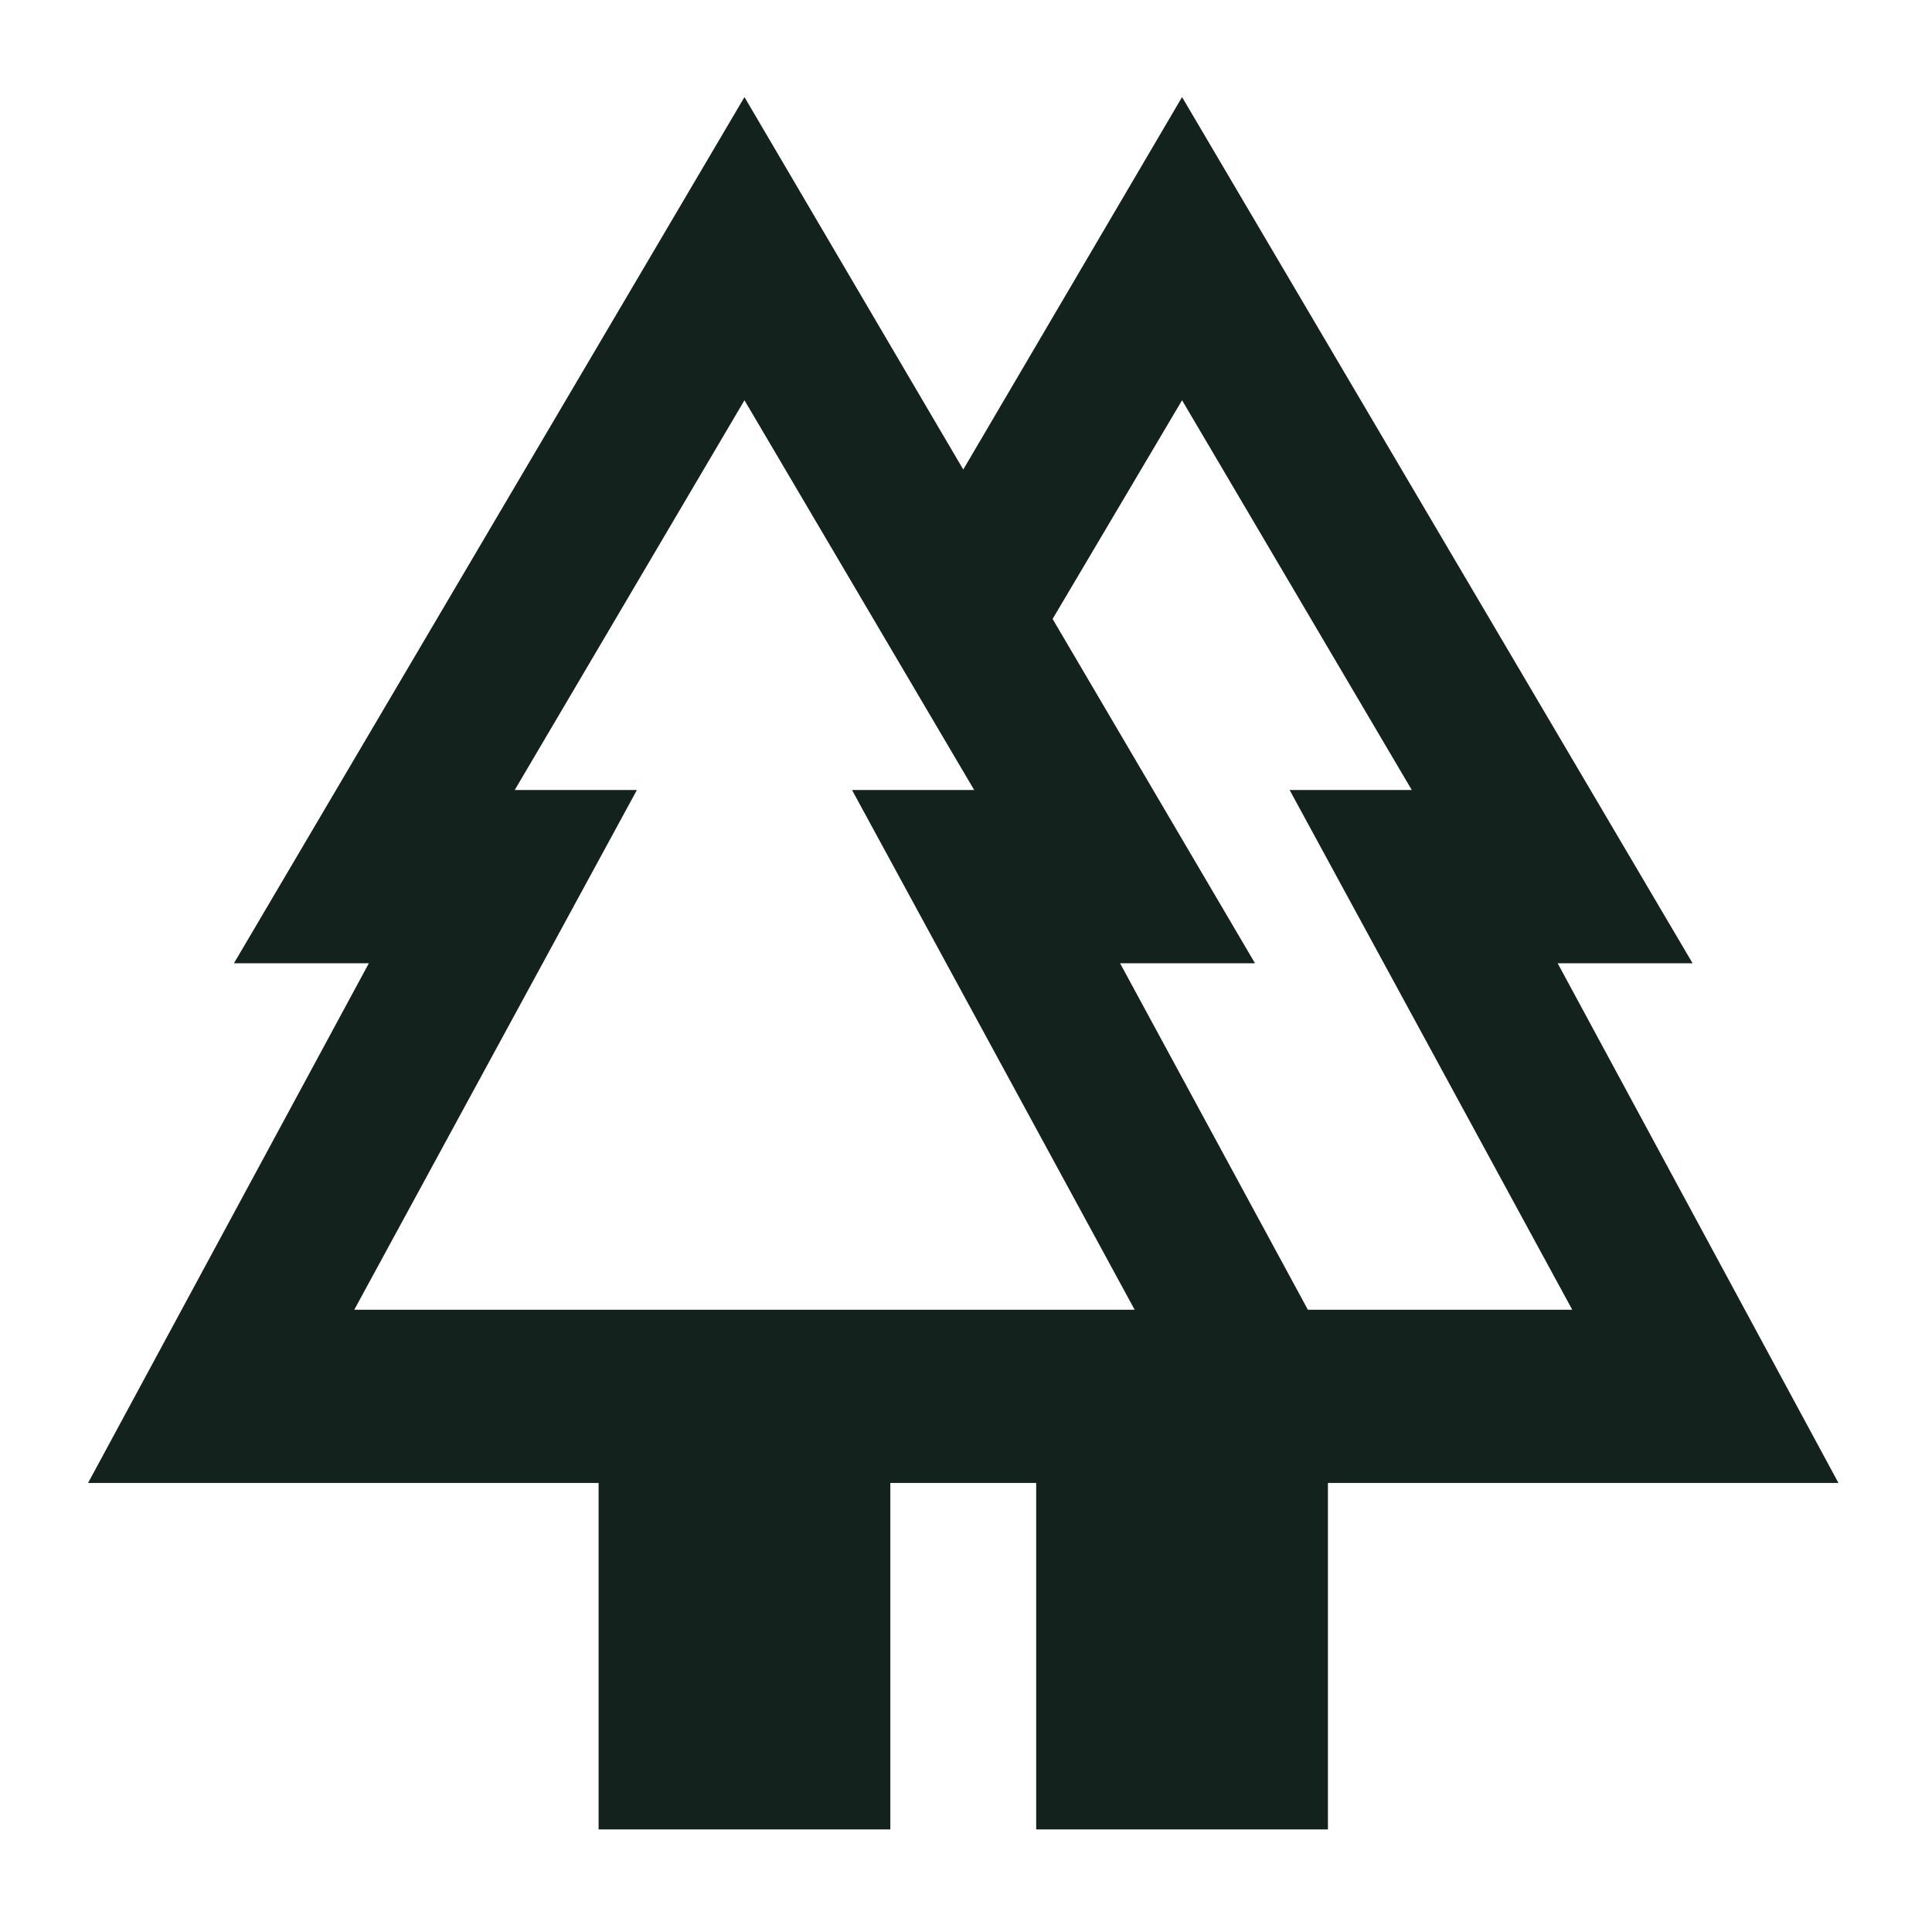 <?xml version="1.0" encoding="UTF-8" standalone="no"?>
<!DOCTYPE svg PUBLIC "-//W3C//DTD SVG 1.1//EN" "http://www.w3.org/Graphics/SVG/1.1/DTD/svg11.dtd">
<svg width="100%" height="100%" viewBox="0 0 24 24" version="1.1" xmlns="http://www.w3.org/2000/svg" xmlns:xlink="http://www.w3.org/1999/xlink" xml:space="preserve" xmlns:serif="http://www.serif.com/" style="fill-rule:evenodd;clip-rule:evenodd;stroke-linejoin:round;stroke-miterlimit:2;">
    <g transform="matrix(0.906,0,0,1.076,1.094,-0.946)">
        <path d="M7,22L7,18L0,18L3.85,12L2,12L9,2L12,6.3L15,2L22,12L20.15,12L24,18L17,18L17,22L13,22L13,18L11,18L11,22L7,22ZM16.725,16L20.35,16L16.475,10L18.15,10L15,5.5L13.225,8.025L16,12L14.15,12L16.725,16ZM3.65,16L14.35,16L10.475,10L12.15,10L9,5.5L5.85,10L7.525,10L3.65,16ZM3.65,16L7.525,16L5.85,16L12.15,16L10.475,16L14.35,16L3.65,16ZM20.35,16L14.15,16L16,16L13.225,16L18.15,16L16.475,16L20.35,16ZM13,18L17,18L13,18Z" style="fill:rgb(20,34,29);fill-rule:nonzero;"/>
    </g>
</svg>
